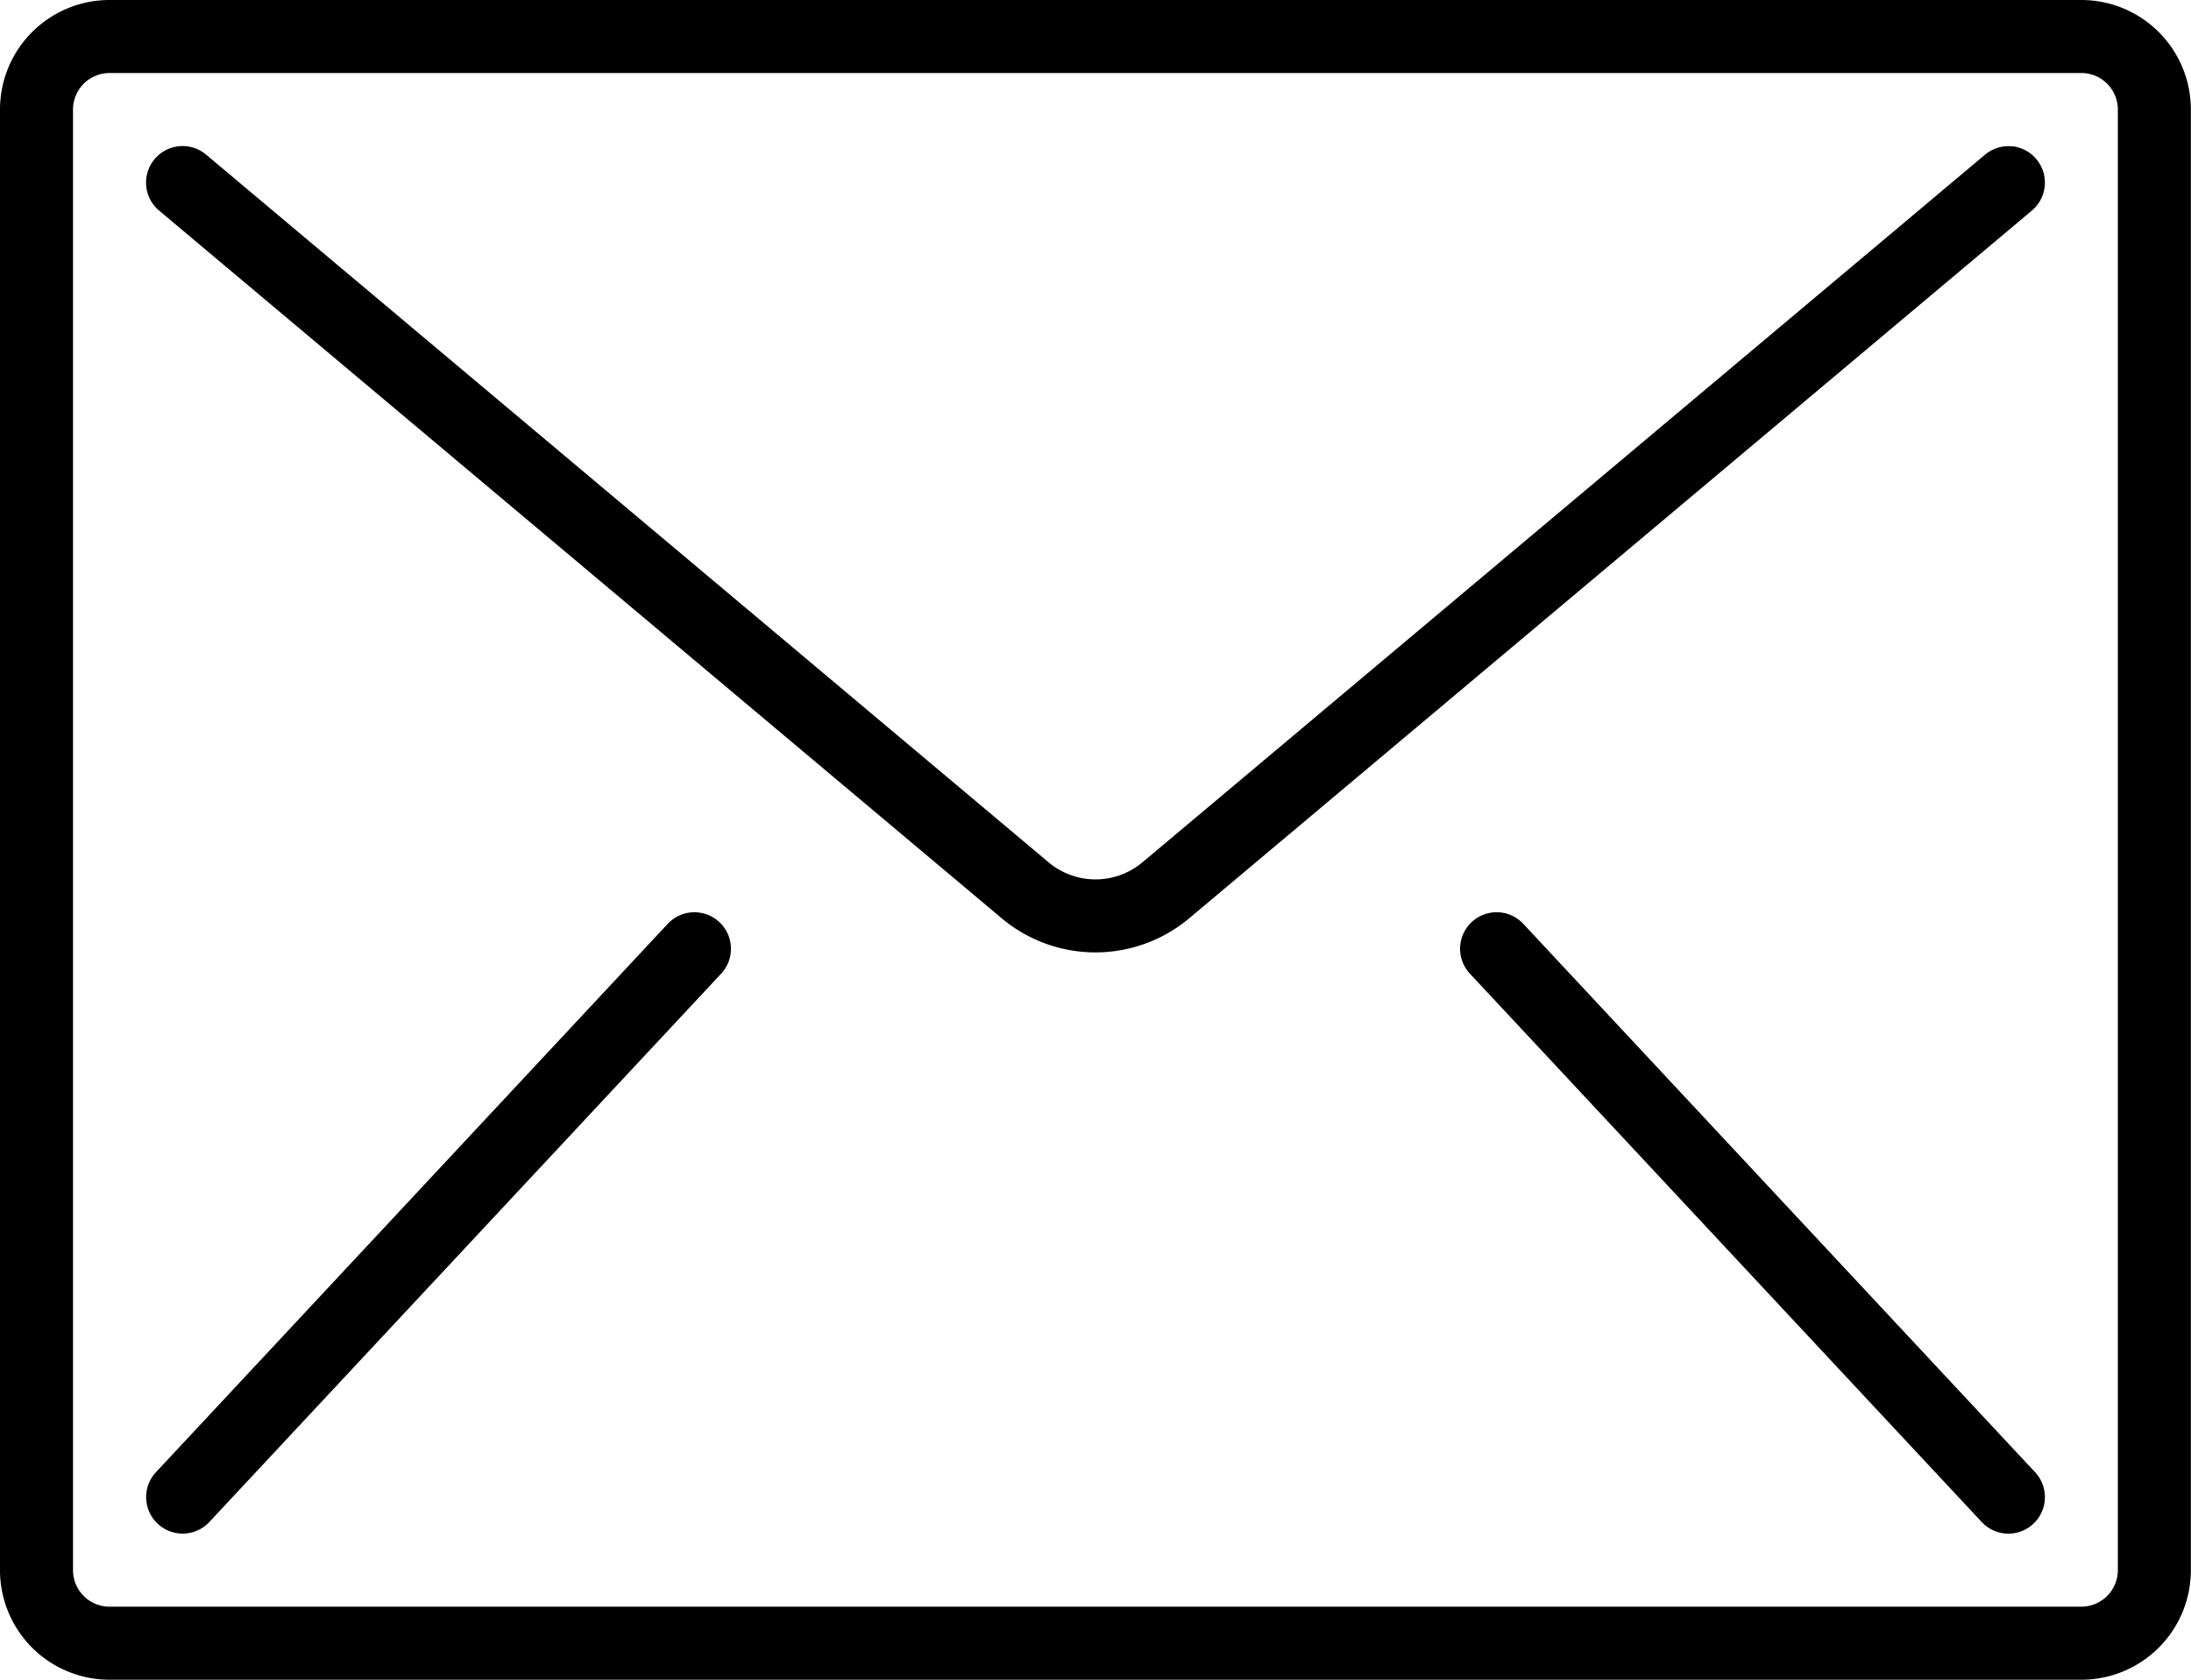 <svg xmlns="http://www.w3.org/2000/svg" width="66.521" height="50.999" viewBox="0 0 66.521 50.999">
  <g id="Group_166" data-name="Group 166" transform="translate(-11.609 -24)">
    <g id="Group_165" data-name="Group 165" transform="translate(11.609 24)">
      <path id="Path_487" data-name="Path 487" d="M74.8,24H14.935a3.326,3.326,0,0,0-3.326,3.326V71.673A3.326,3.326,0,0,0,14.935,75H74.8a3.326,3.326,0,0,0,3.326-3.326V27.326A3.326,3.326,0,0,0,74.8,24Zm1.109,47.674A1.109,1.109,0,0,1,74.8,72.782H14.935a1.108,1.108,0,0,1-1.109-1.109V27.326a1.109,1.109,0,0,1,1.109-1.109H74.8a1.109,1.109,0,0,1,1.109,1.109V71.674Z" transform="translate(-11.609 -24)"/>
      <path id="Path_488" data-name="Path 488" d="M73.142,28.9a1.107,1.107,0,0,0-.809.256L46.755,50.638a2.218,2.218,0,0,1-2.854,0L18.324,29.152a1.109,1.109,0,0,0-1.426,1.7L42.476,52.336a4.429,4.429,0,0,0,5.7,0L73.758,30.851a1.11,1.11,0,0,0-.616-1.954Z" transform="translate(-12.067 -24.458)"/>
      <path id="Path_489" data-name="Path 489" d="M33.389,54.586a1.107,1.107,0,0,0-1.069.344L16.8,71.56a1.108,1.108,0,1,0,1.621,1.512l15.522-16.63a1.109,1.109,0,0,0-.552-1.856Z" transform="translate(-12.065 -26.861)"/>
      <path id="Path_490" data-name="Path 490" d="M62.454,54.93a1.109,1.109,0,1,0-1.621,1.513l15.521,16.63a1.108,1.108,0,0,0,1.621-1.512Z" transform="translate(-16.187 -26.861)"/>
    </g>
  </g>
</svg>
